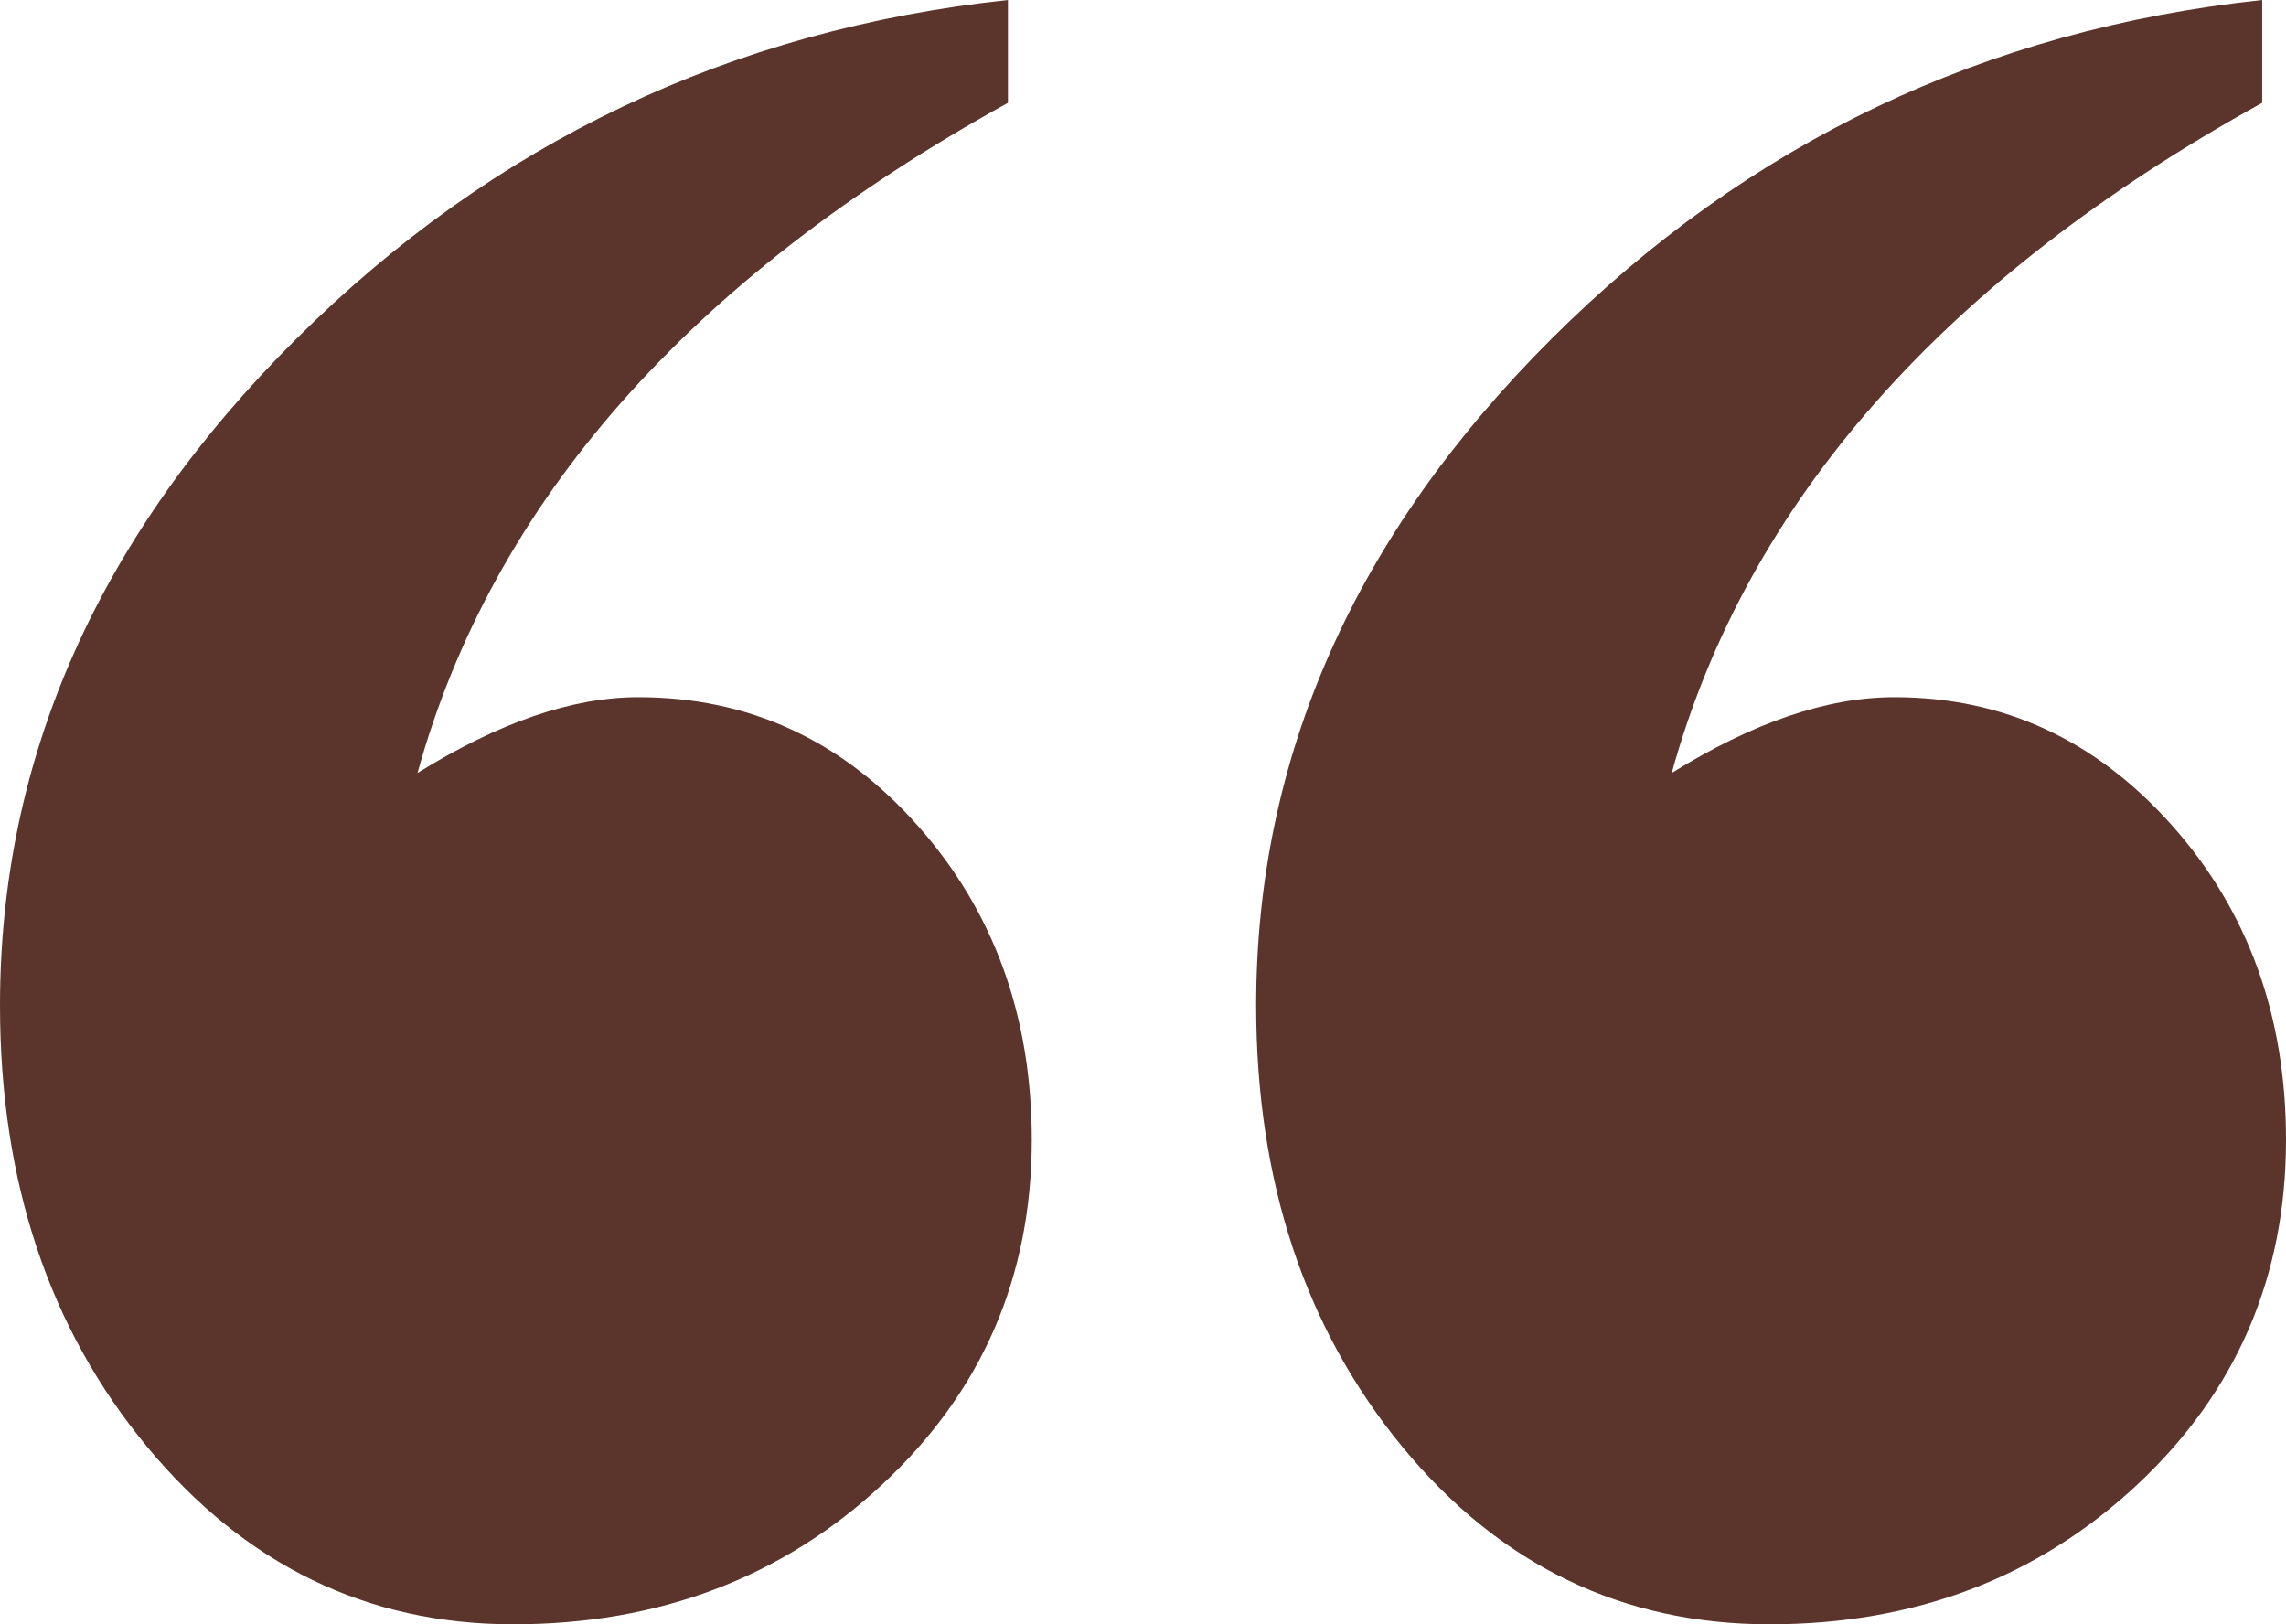 <svg width="38" height="27" viewBox="0 0 38 27" fill="none" xmlns="http://www.w3.org/2000/svg">
<path d="M16.755 0V1.709C11.454 4.639 8.184 8.352 6.94 12.849C8.288 12.012 9.507 11.589 10.61 11.589C12.445 11.589 13.993 12.3 15.256 13.725C16.519 15.146 17.151 16.889 17.151 18.947C17.151 21.224 16.323 23.137 14.66 24.681C13.001 26.224 10.954 27 8.532 27C6.105 27 4.078 26.017 2.447 24.051C0.816 22.085 0 19.639 0 16.712C0 12.592 1.643 8.898 4.925 5.633C8.204 2.369 12.15 0.492 16.755 0ZM37.604 0V1.709C32.303 4.639 29.033 8.352 27.789 12.849C29.137 12.012 30.368 11.589 31.491 11.589C33.306 11.589 34.842 12.3 36.109 13.725C37.372 15.146 38 16.889 38 18.947C38 21.224 37.176 23.137 35.525 24.681C33.874 26.224 31.835 27 29.413 27C26.966 27 24.931 26.017 23.312 24.051C21.693 22.085 20.881 19.639 20.881 16.712C20.881 12.592 22.516 8.898 25.79 5.633C29.061 2.369 32.999 0.492 37.604 0Z" fill="#5B352C"/>
</svg>
